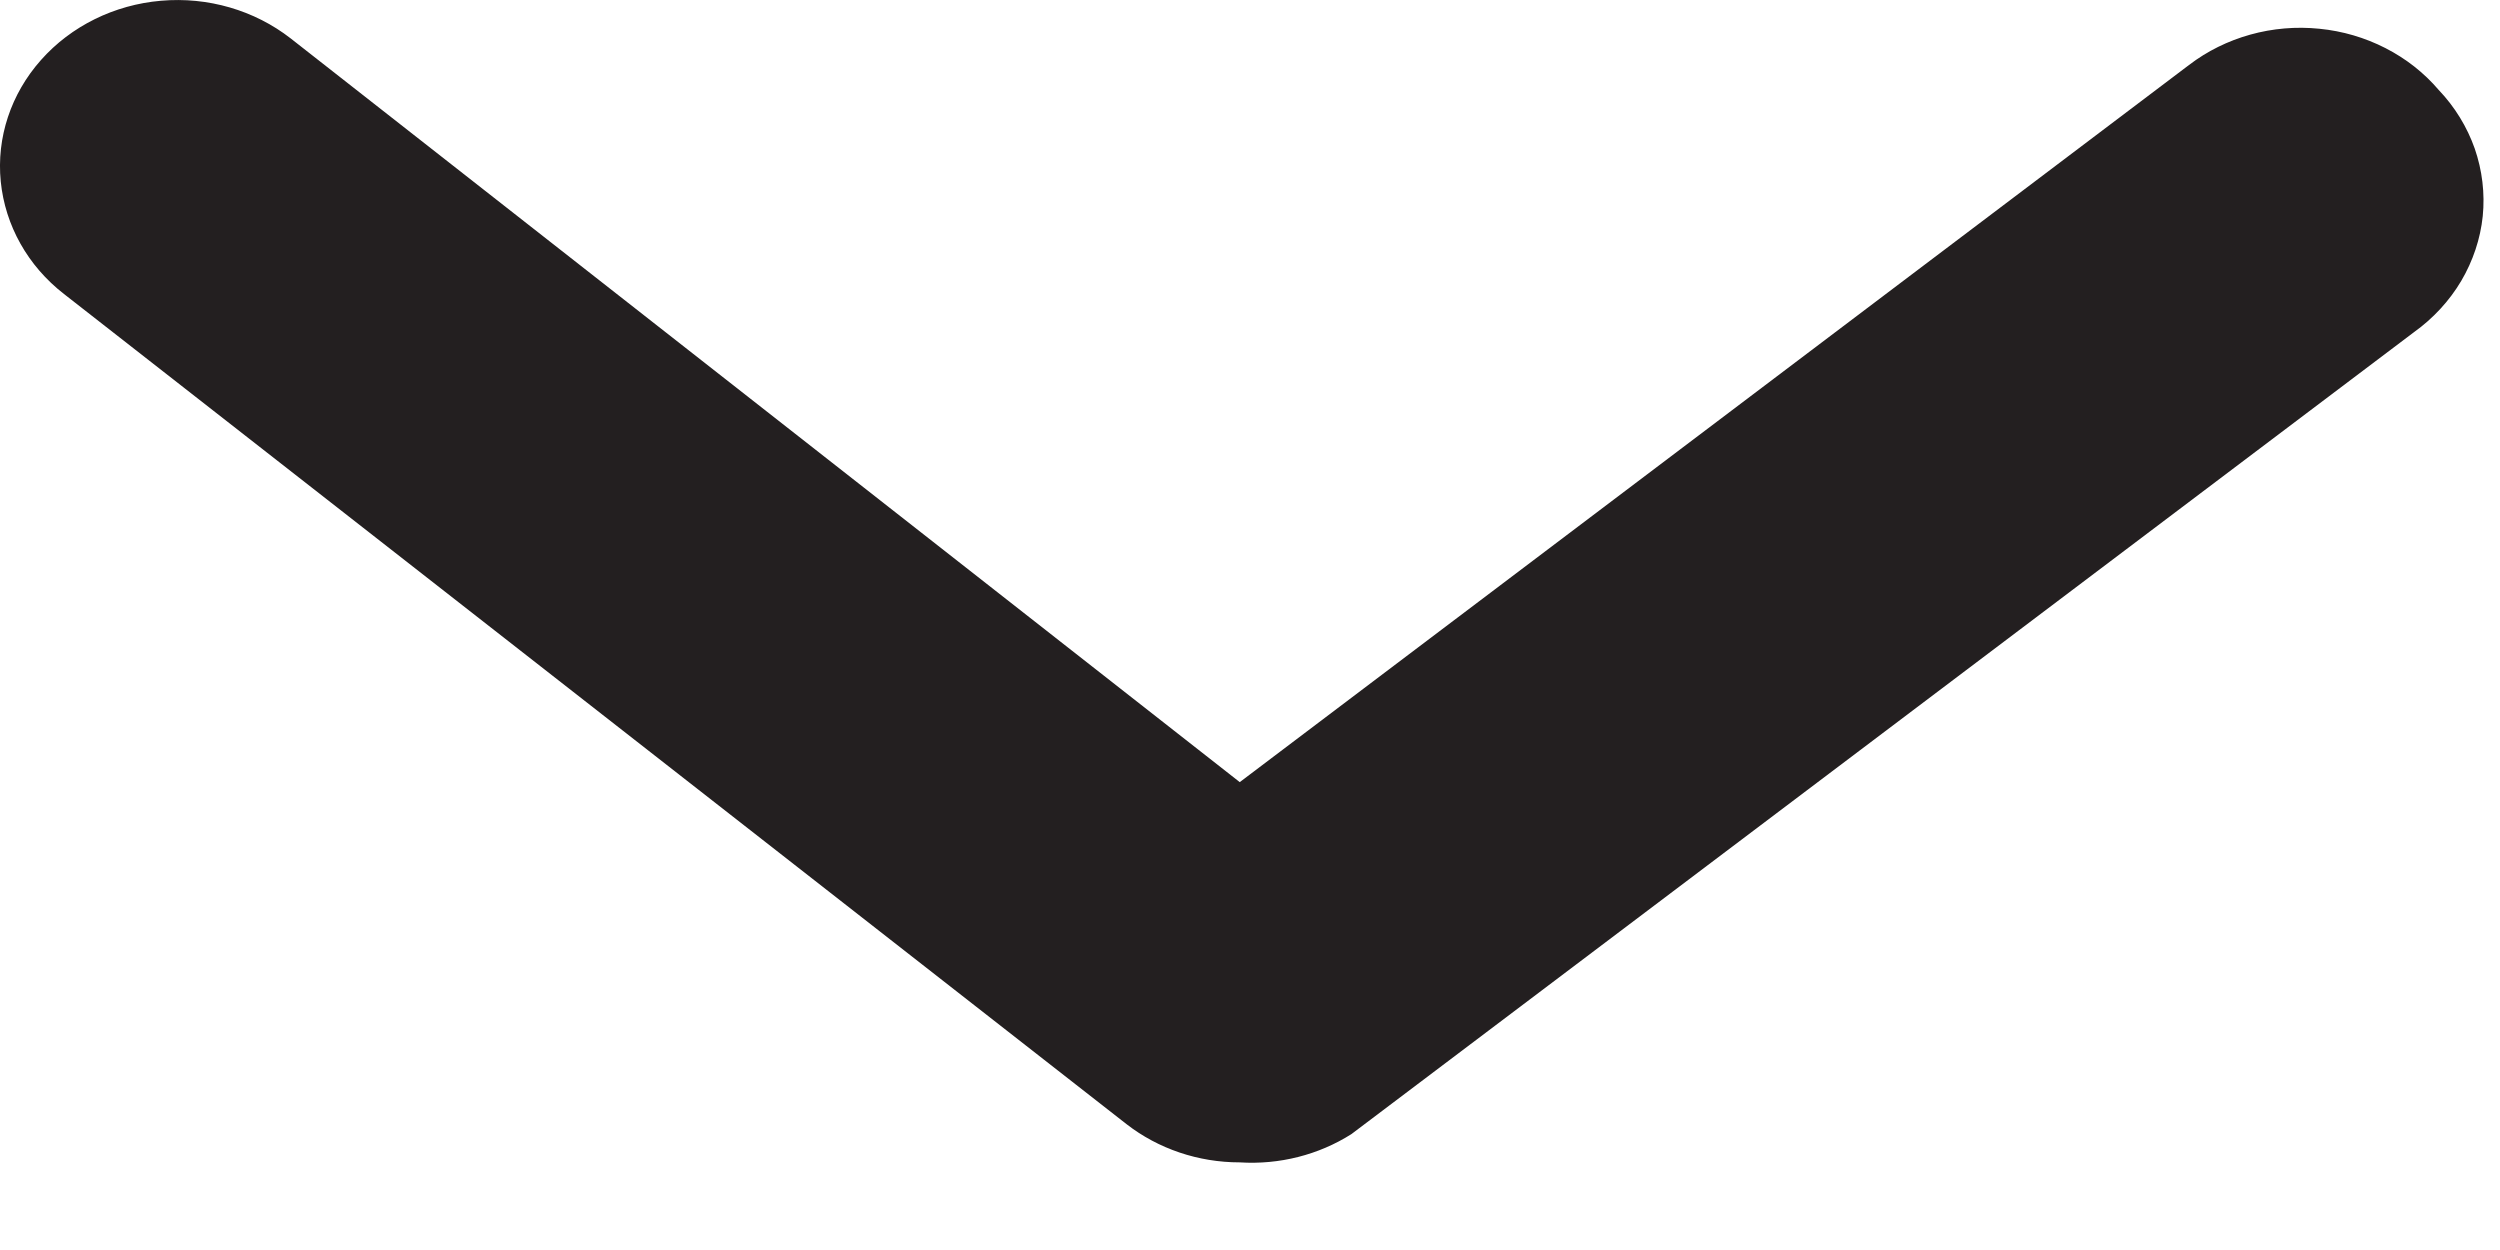 <svg width="20" height="10" viewBox="0 0 20 10" fill="none" xmlns="http://www.w3.org/2000/svg">
<path d="M9.918 9.299C9.587 9.299 9.267 9.191 9.012 8.993L0.512 2.352C0.222 2.127 0.041 1.803 0.006 1.452C-0.029 1.101 0.087 0.751 0.328 0.48C0.568 0.209 0.914 0.038 1.288 0.006C1.663 -0.027 2.036 0.082 2.325 0.307L9.918 6.257L17.512 0.52C17.657 0.409 17.823 0.327 18.002 0.277C18.181 0.227 18.369 0.211 18.555 0.23C18.74 0.248 18.92 0.301 19.084 0.385C19.248 0.469 19.392 0.582 19.509 0.719C19.639 0.855 19.737 1.016 19.798 1.189C19.858 1.363 19.88 1.547 19.862 1.729C19.843 1.911 19.784 2.087 19.69 2.247C19.595 2.407 19.466 2.547 19.311 2.658L10.811 9.073C10.549 9.239 10.235 9.319 9.918 9.299Z" fill="#231F20"/>
</svg>
